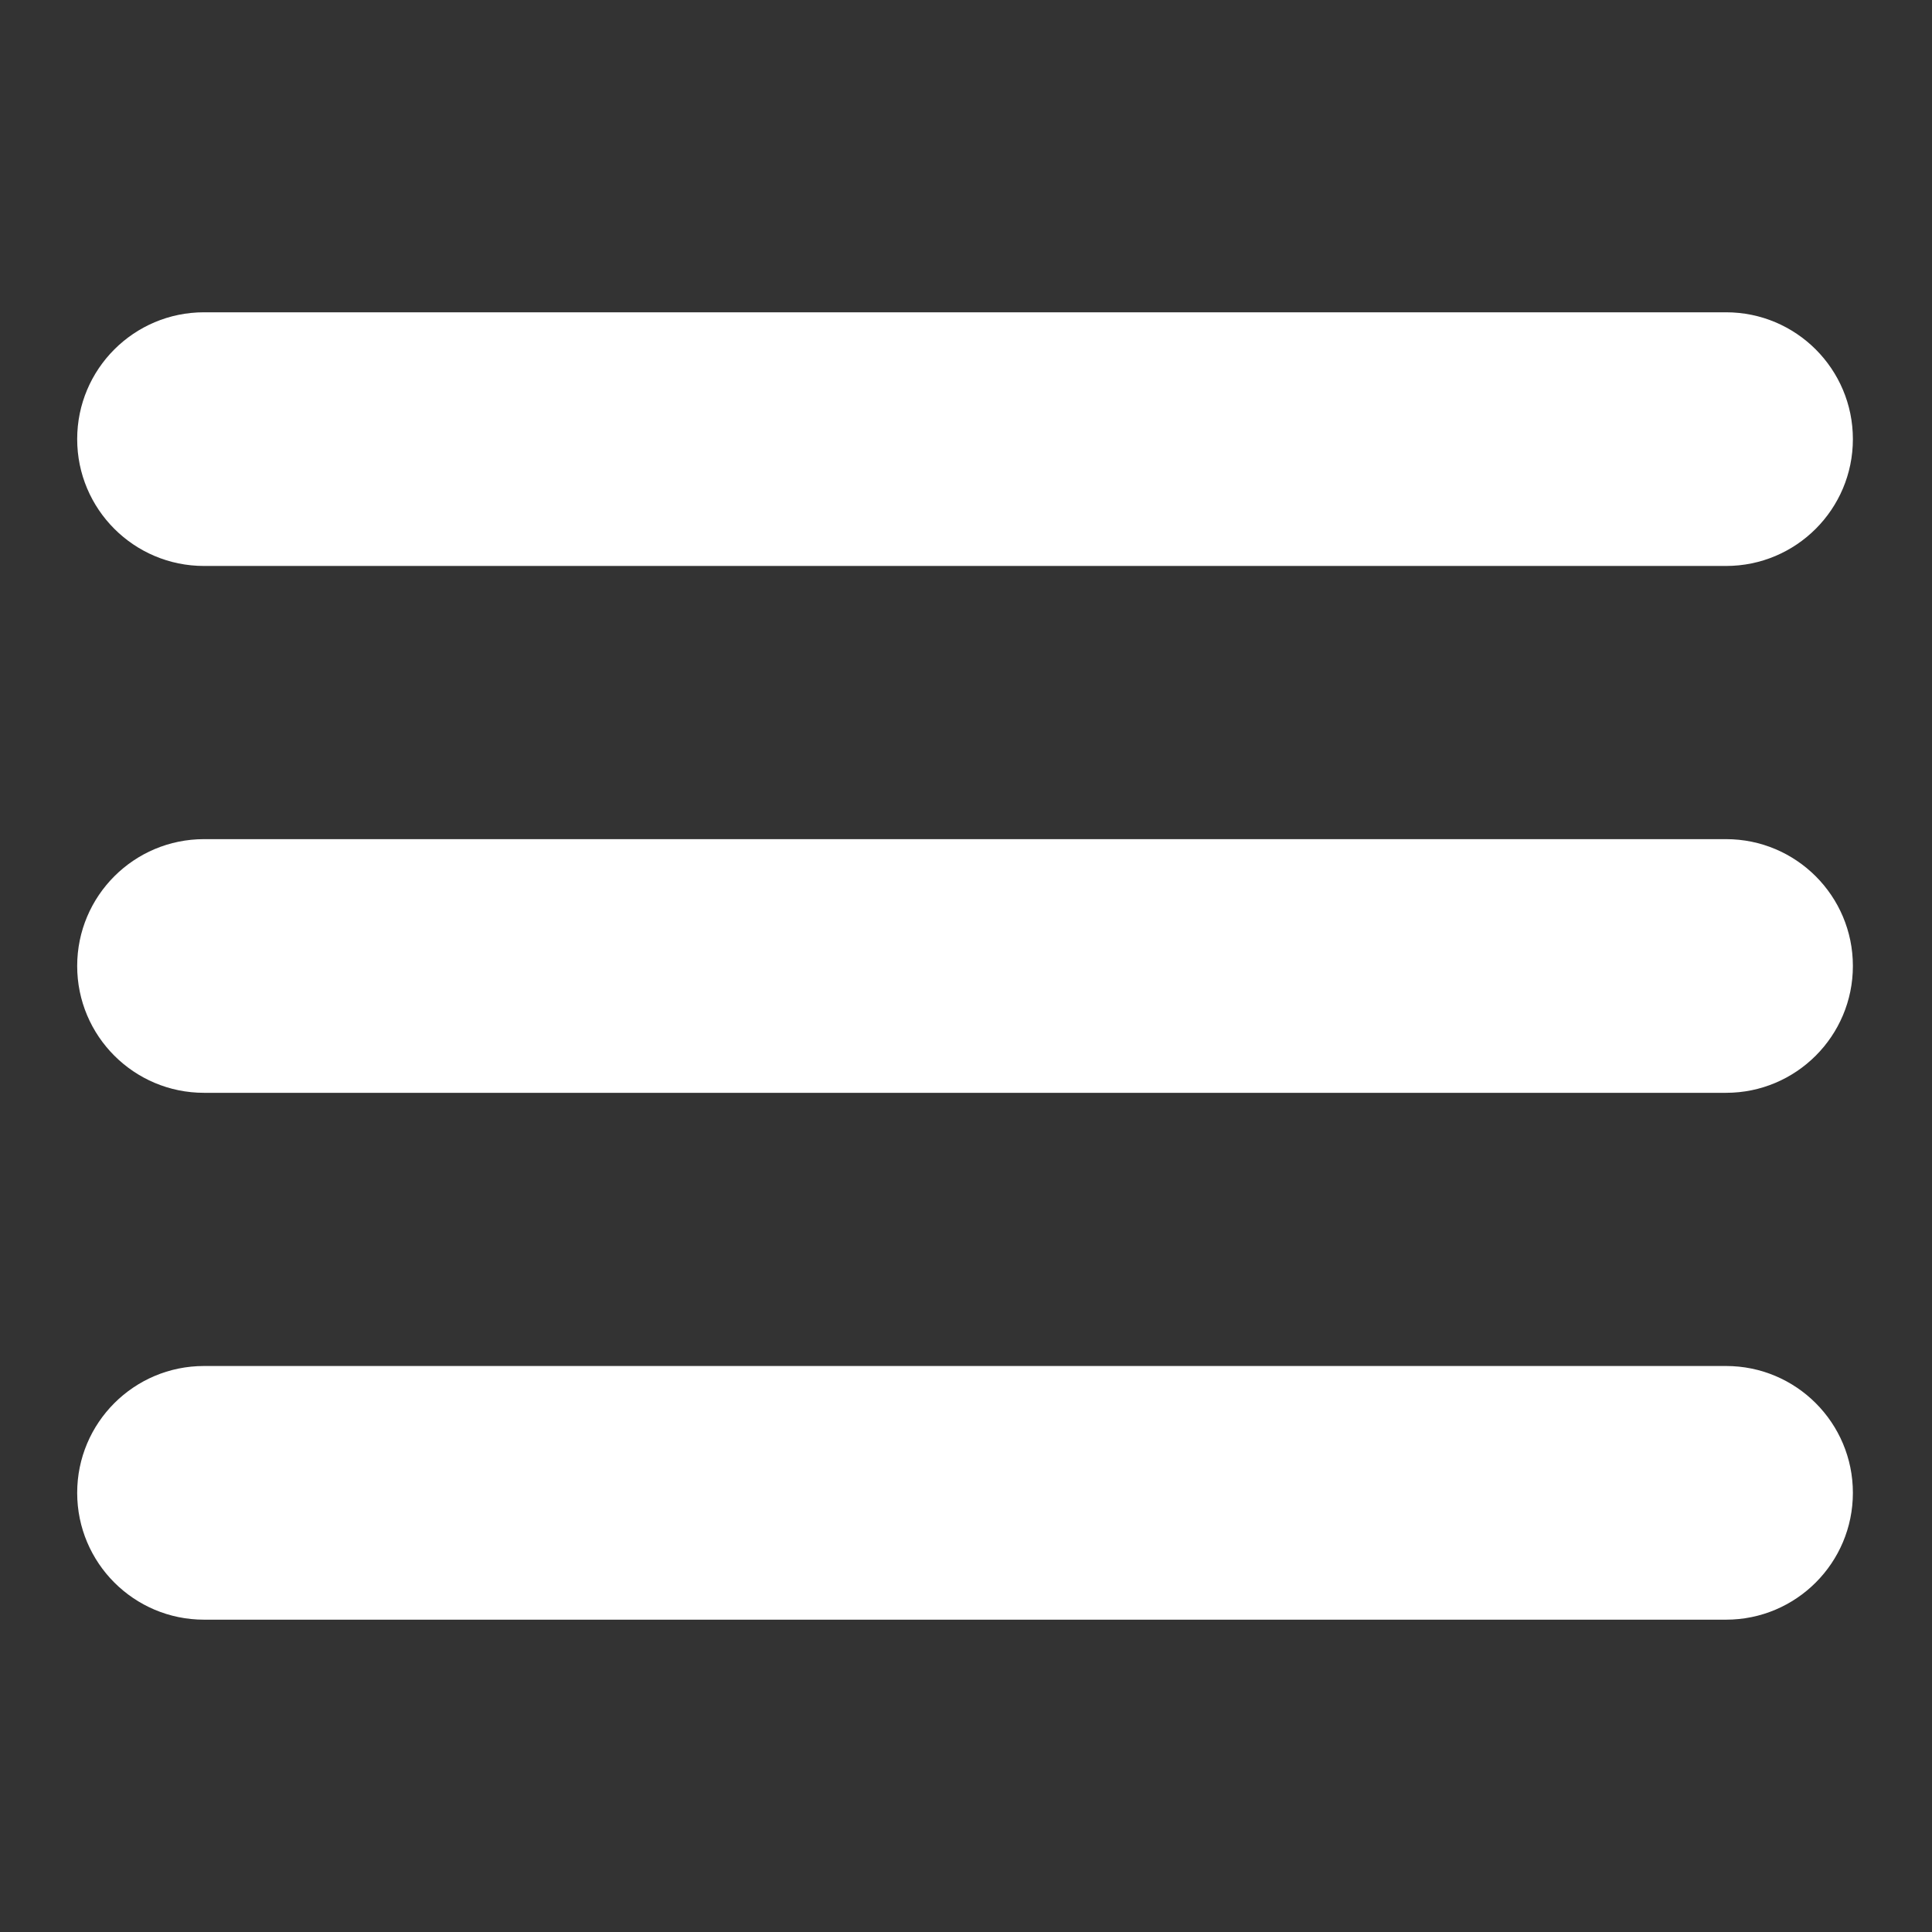 <?xml version="1.0" encoding="UTF-8" standalone="no"?>
<svg
   xmlns:dc="http://purl.org/dc/elements/1.1/"
   xmlns:cc="http://creativecommons.org/ns#"
   xmlns:rdf="http://www.w3.org/1999/02/22-rdf-syntax-ns#"
   xmlns:svg="http://www.w3.org/2000/svg"
   xmlns="http://www.w3.org/2000/svg"
   xmlns:sodipodi="http://sodipodi.sourceforge.net/DTD/sodipodi-0.dtd"
   xmlns:inkscape="http://www.inkscape.org/namespaces/inkscape"
   version="1.1"
   x="0px"
   y="0px"
   width="50"
   height="50"
   viewBox="0 0 50 50"
   enable-background="new 0 0 100 100"
   xml:space="preserve"
   id="svg3012"
   inkscape:version="0.48.2 r9819"
   sodipodi:docname="button-list.svg"><rect x="0" y="0" width="50" height="50" fill="#333333" stroke="none"/><defs
   id="defs3024" /><sodipodi:namedview
   pagecolor="#ffffff"
   bordercolor="#666666"
   borderopacity="1"
   objecttolerance="10"
   gridtolerance="10"
   guidetolerance="10"
   inkscape:pageopacity="0"
   inkscape:pageshadow="2"
   inkscape:window-width="1280"
   inkscape:window-height="709"
   id="namedview3022"
   showgrid="false"
   inkscape:zoom="2.36"
   inkscape:cx="50"
   inkscape:cy="50"
   inkscape:window-x="0"
   inkscape:window-y="0"
   inkscape:window-maximized="1"
   inkscape:current-layer="svg3012" />
<g
   id="Captions"
   transform="translate(0,-50)">
</g>
<g
   id="g3061"
   transform="matrix(0.505,0,0,0.505,-0.275,24.242)"
   style="fill:#ffffff"><g
     transform="translate(0,-50)"
     id="Your_Icon"
     style="fill:#ffffff">
	<path
   style="fill:#ffffff"
   inkscape:connector-curvature="0"
   id="path3016"
   d="M 89,18 H 11 c -3.59,0 -6.5,2.91 -6.5,6.5 0,3.59 2.91,6.5 6.5,6.5 h 78 c 3.59,0 6.5,-2.91 6.5,-6.5 C 95.5,20.91 92.59,18 89,18 z" />
	<path
   style="fill:#ffffff"
   inkscape:connector-curvature="0"
   id="path3018"
   d="M 89,45 H 11 c -3.59,0 -6.5,2.91 -6.5,6.5 0,3.59 2.91,6.5 6.5,6.5 h 78 c 3.59,0 6.5,-2.91 6.5,-6.5 C 95.5,47.91 92.59,45 89,45 z" />
	<path
   style="fill:#ffffff"
   inkscape:connector-curvature="0"
   id="path3020"
   d="M 95.5,78.5 C 95.5,74.91 92.59,72 89,72 H 11 c -3.59,0 -6.5,2.91 -6.5,6.5 0,3.59 2.91,6.5 6.5,6.5 h 78 c 3.59,0 6.5,-2.91 6.5,-6.5 z" />
</g></g>
</svg>